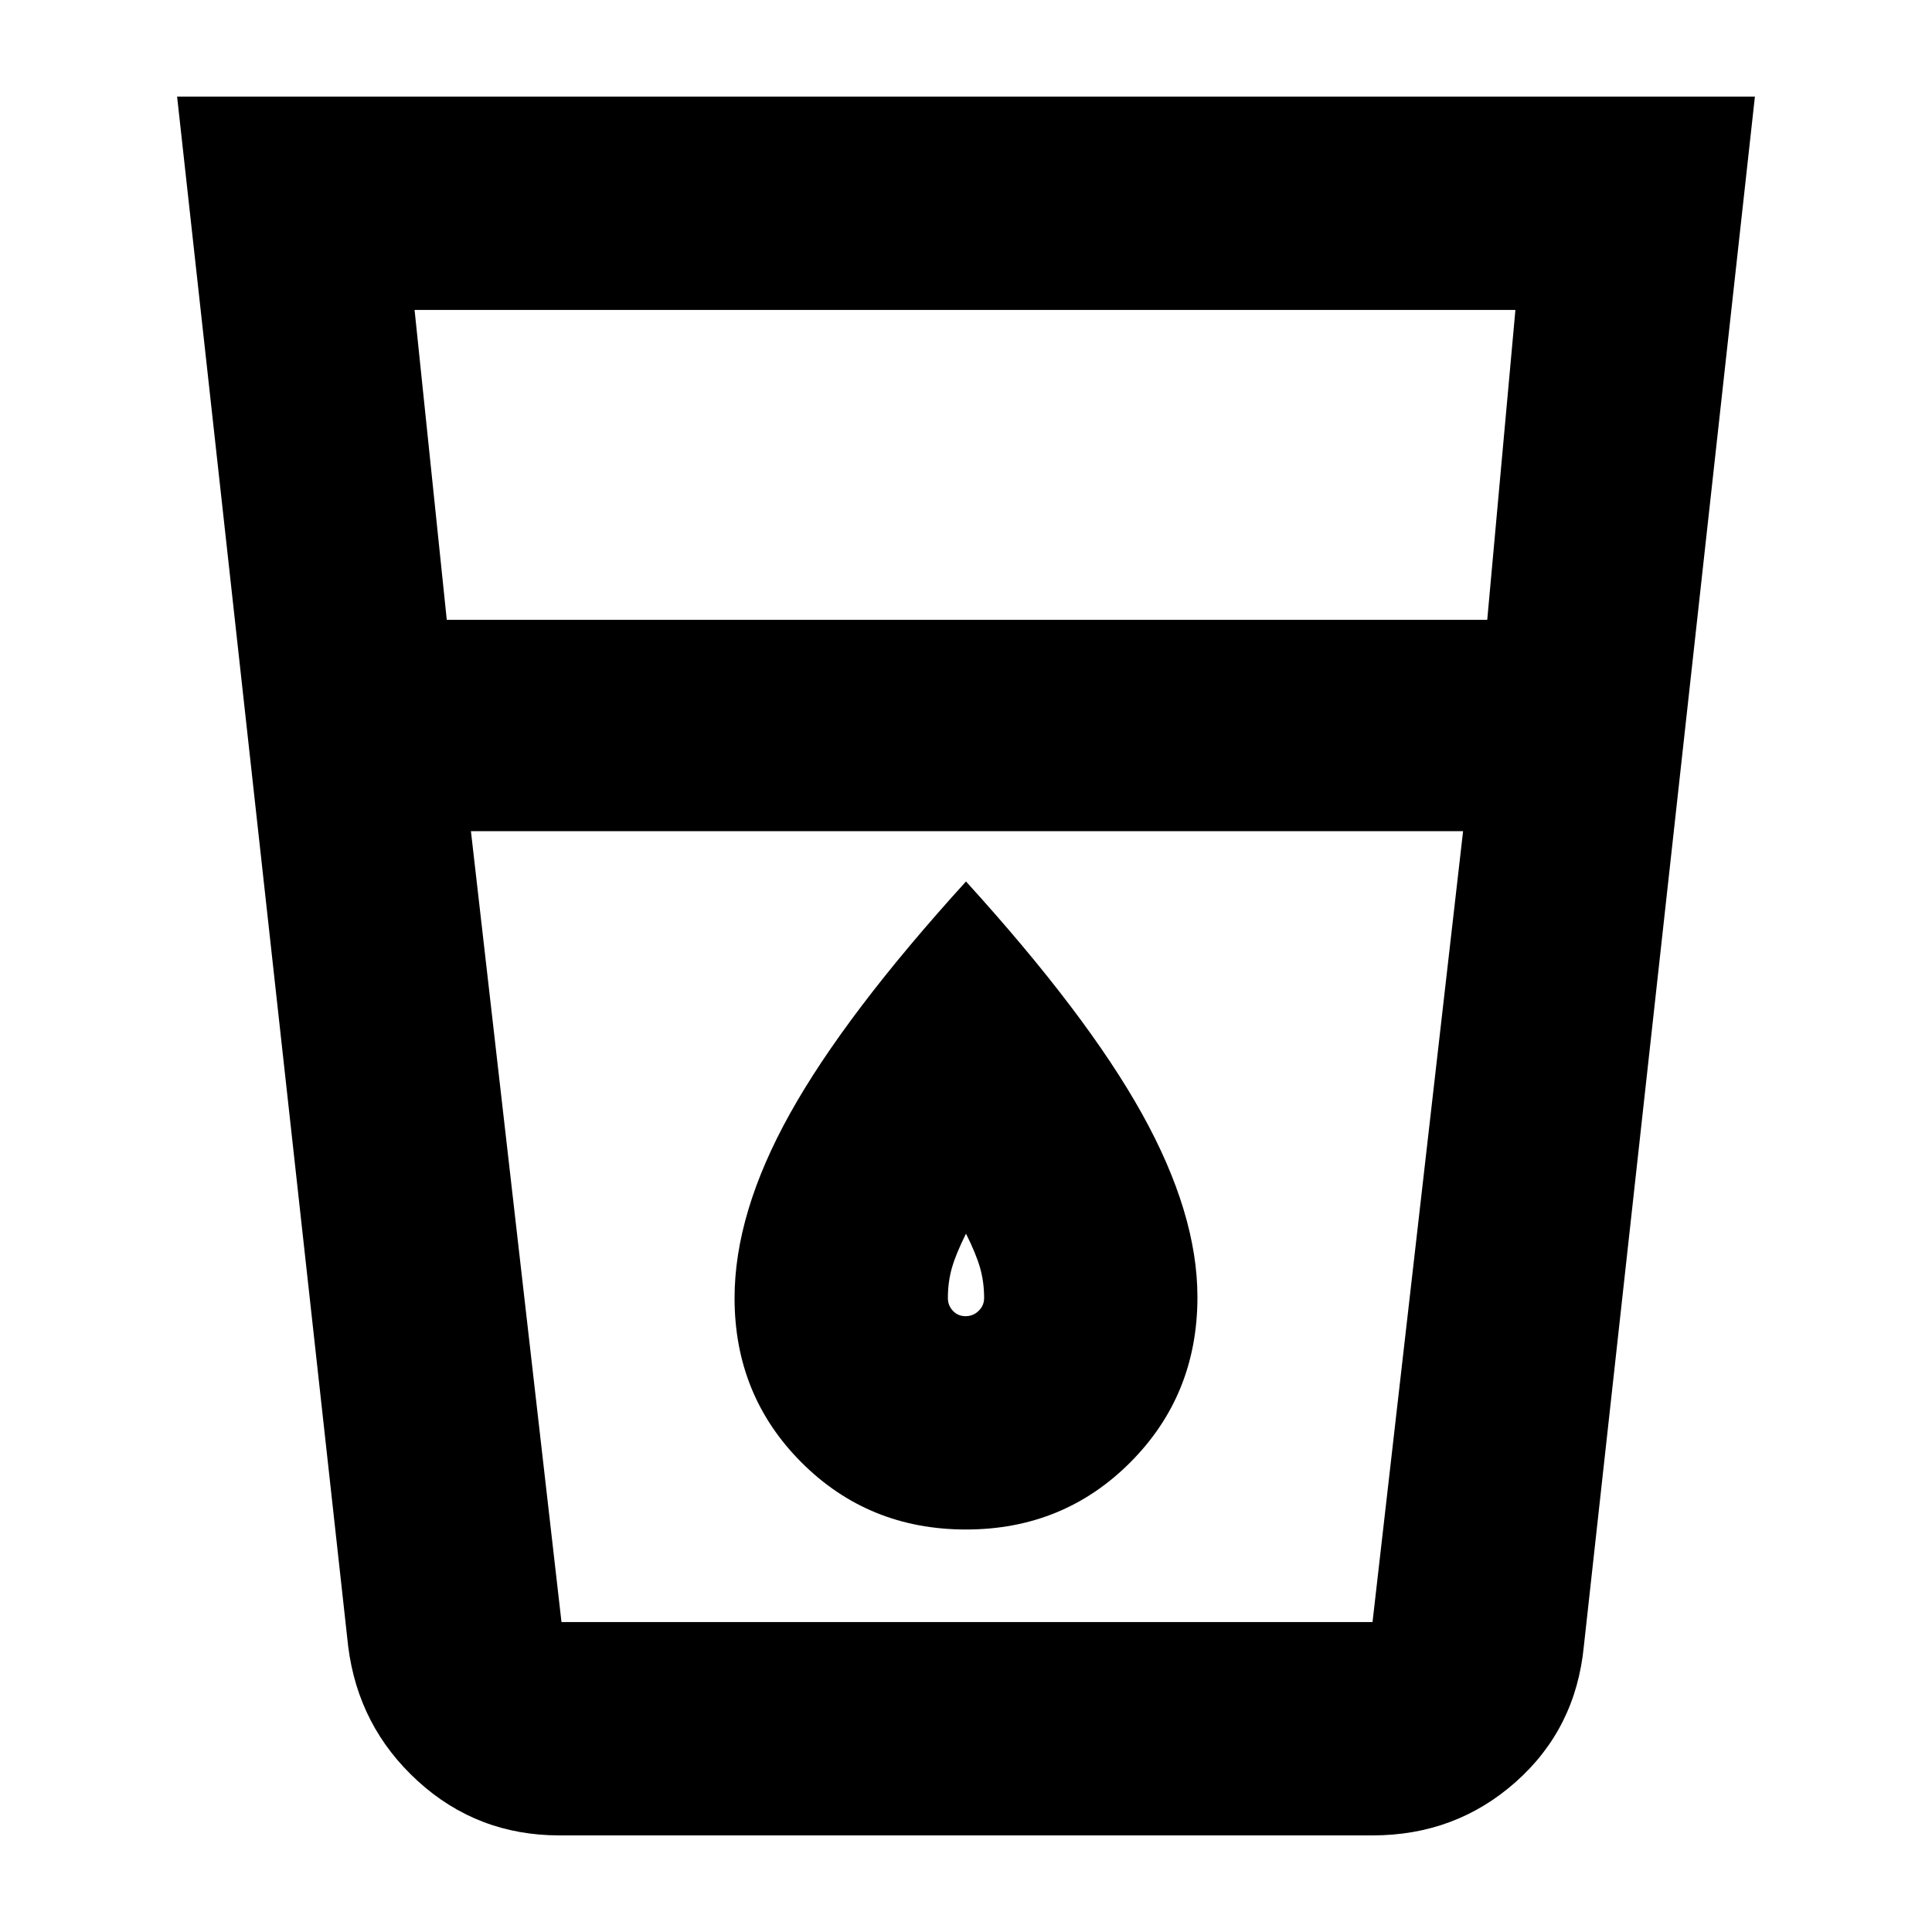 <svg xmlns="http://www.w3.org/2000/svg" height="24" viewBox="0 -960 960 960" width="24"><path d="M278-48q-40.79 0-70.39-27Q178-102 173-142L88-912h784l-85 770q-4 41-33.9 67.5T682-48H278Zm-44-499 45 393h403l45-393H234Zm-12-105h517l14-154H206l16 154Zm257.79 346q-3.79 0-6.29-2.65-2.5-2.64-2.5-6.35 0-8 2-15t7-17q5 10 7 17t2 15q0 3.71-2.71 6.35-2.71 2.65-6.5 2.65Zm.21 106q48.42 0 81.71-33.43Q595-266.85 595-315.47q0-41.53-27.5-91.03T480-522q-60 66-87.5 115.4Q365-357.2 365-315q0 48.42 33.29 81.71Q431.58-200 480-200Zm-246 46h493-493Z"/></svg>